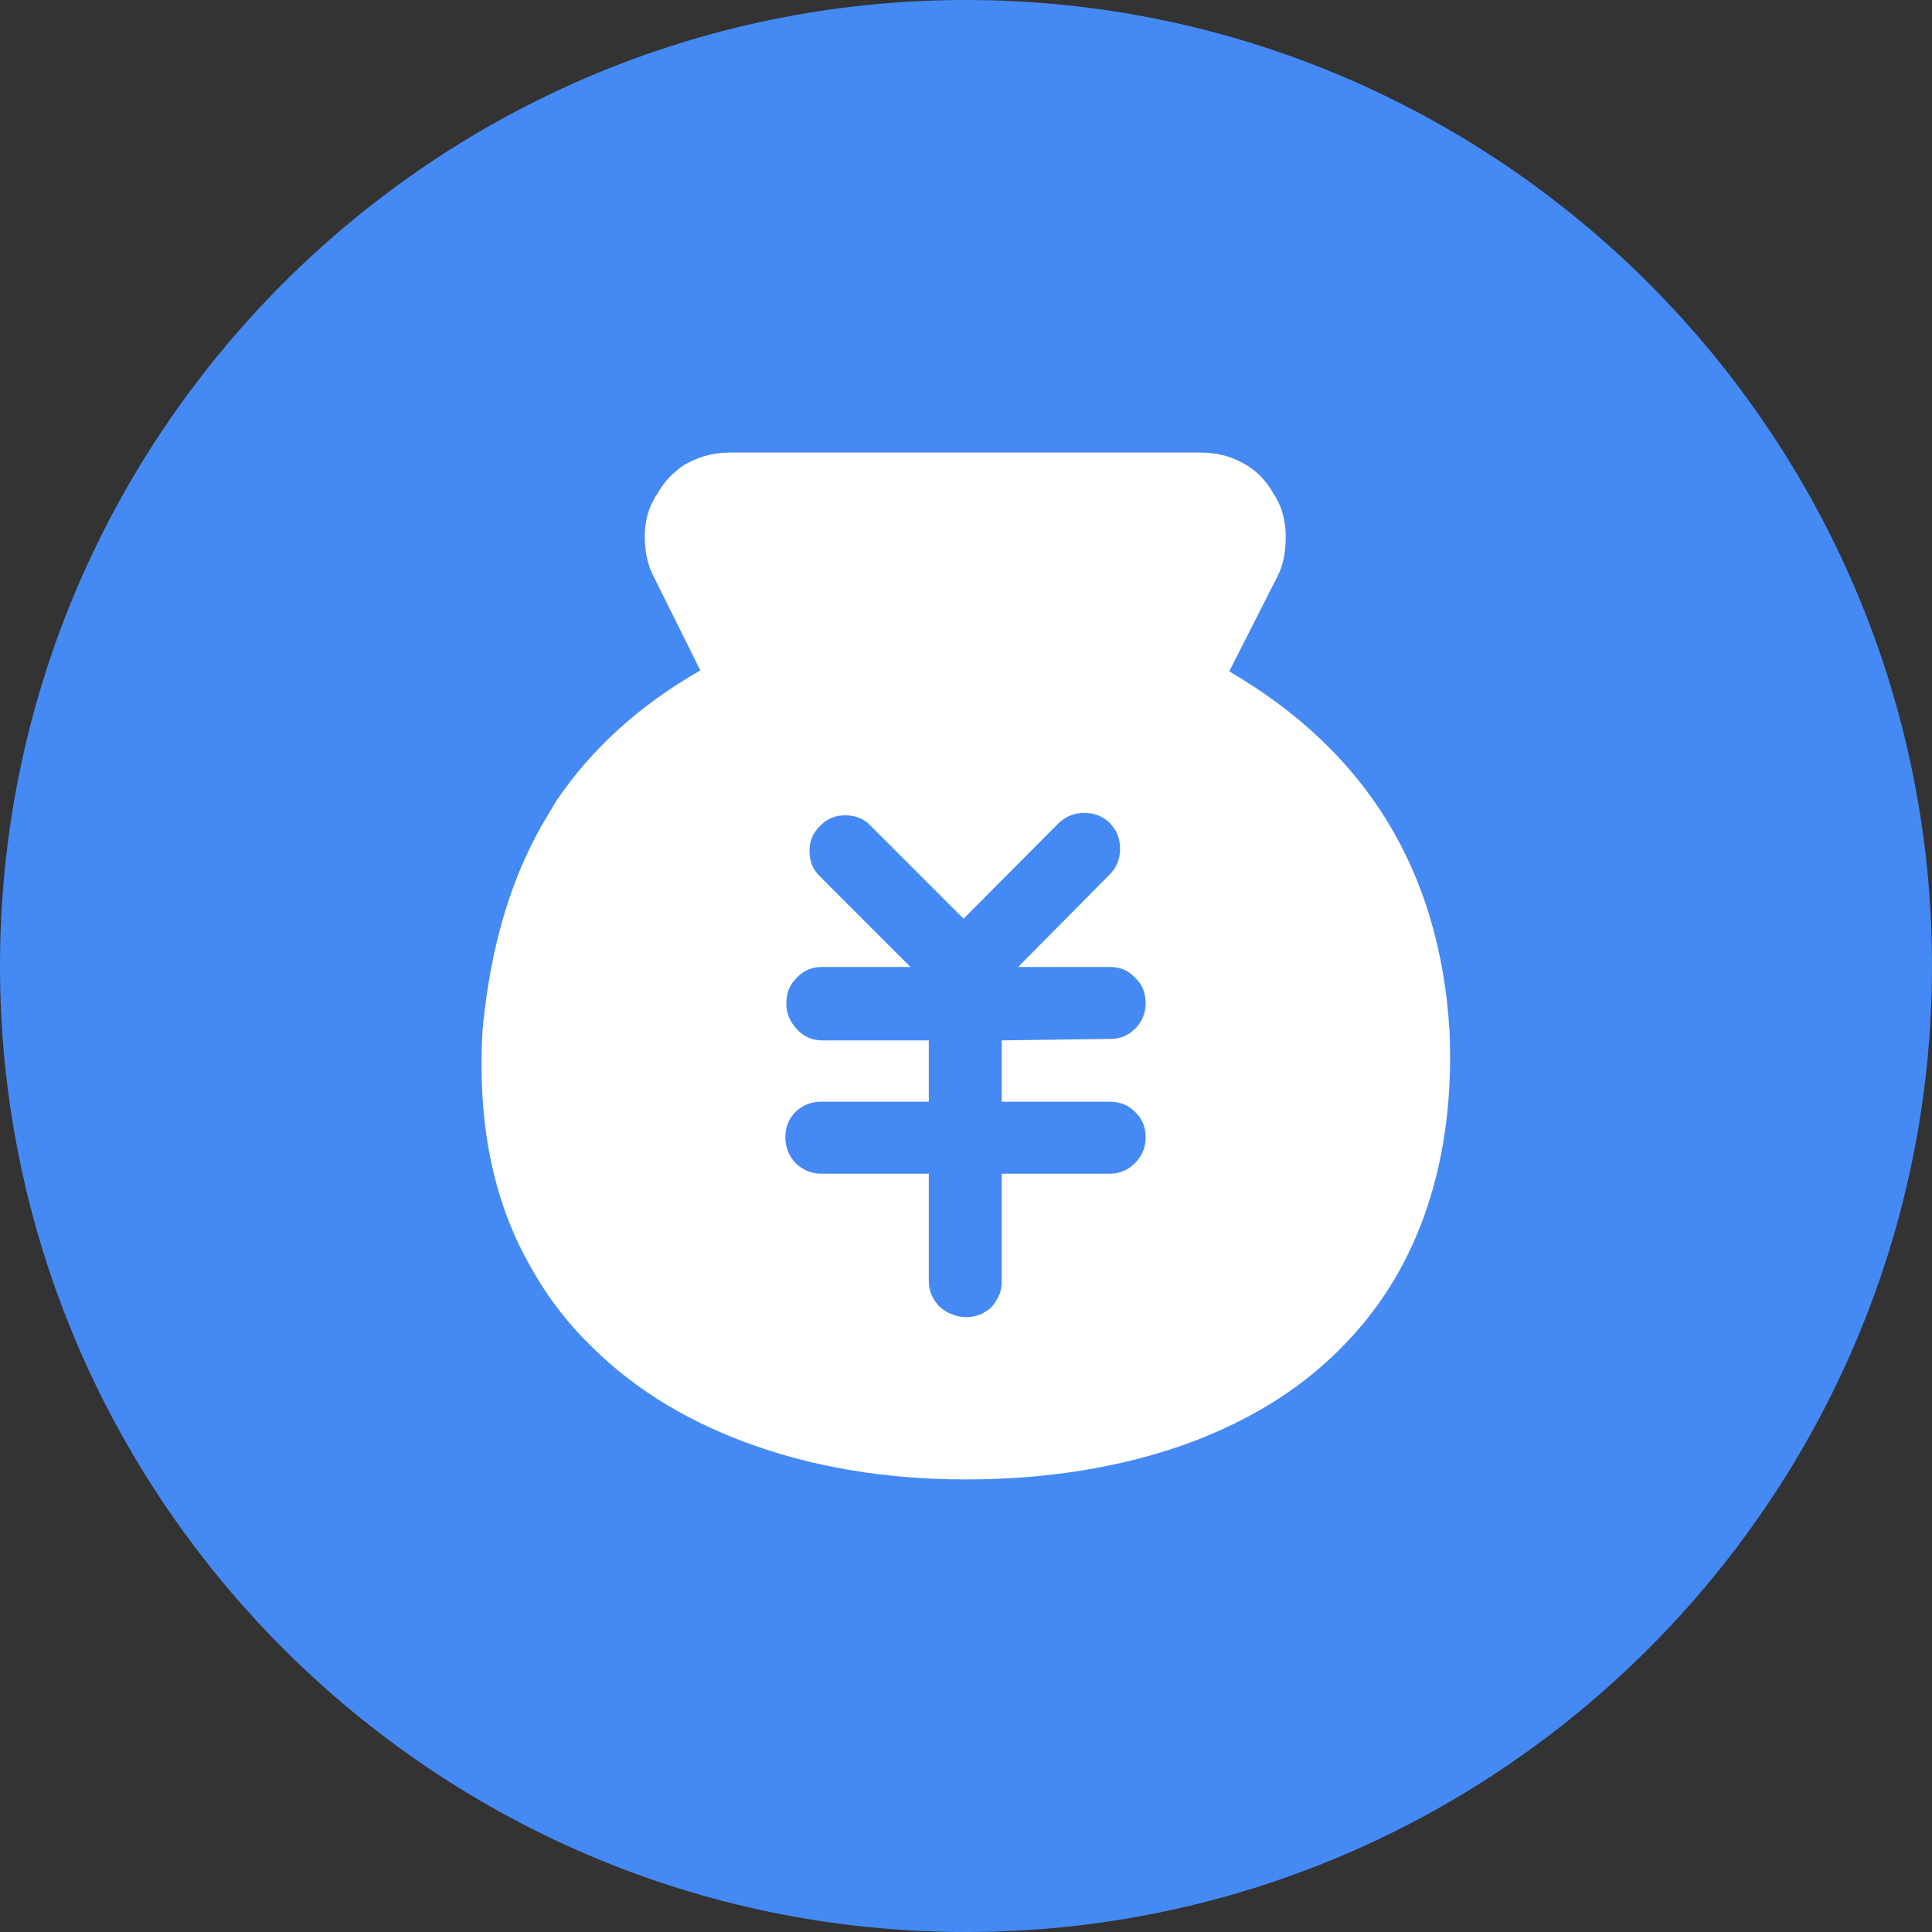 <svg width="40" height="40" viewBox="0 0 40 40" fill="none" xmlns="http://www.w3.org/2000/svg" xmlns:xlink="http://www.w3.org/1999/xlink">
	<rect x="0" y="0" width="40" height="40" fill="#333333" stroke="none"/>
	<desc>
			Created with Pixso.
	</desc>
	<defs>
		<clipPath id="clip69_4795">
			<rect width="40" height="40" fill="white" fill-opacity="0"/>
		</clipPath>
	</defs>
	<g clip-path="url(#clip69_4795)">
		<path d="M20 0C8.97 0 0 8.97 0 20C0 31.02 8.97 40 20 40C31.02 40 40 31.02 40 20C40 8.97 31.02 0 20 0Z" fill="#458AF4" fill-opacity="1" fill-rule="nonzero"/>
		<path d="M30.01 21.34C29.91 19.69 29.48 18.24 28.72 17C27.96 15.76 26.87 14.73 25.45 13.9L26.46 11.91C26.57 11.69 26.62 11.42 26.62 11.12C26.62 10.76 26.53 10.46 26.36 10.21C26.2 9.93 25.99 9.72 25.72 9.58C25.46 9.44 25.18 9.37 24.87 9.37L15.1 9.37C14.8 9.37 14.52 9.44 14.25 9.58C14.17 9.62 14.1 9.66 14.04 9.72C13.87 9.85 13.73 10.01 13.62 10.21C13.59 10.25 13.56 10.29 13.54 10.34C13.41 10.56 13.35 10.82 13.35 11.12C13.35 11.42 13.41 11.69 13.52 11.91L14.5 13.88C13.24 14.6 12.25 15.5 11.52 16.58C11.46 16.68 11.4 16.78 11.34 16.88C10.6 18.09 10.15 19.58 9.99 21.34C9.98 21.5 9.97 21.74 9.97 22.06C9.97 23.66 10.31 25.07 11.01 26.27C11.29 26.77 11.63 27.23 12.03 27.66C12.06 27.69 12.09 27.72 12.13 27.76C13.01 28.67 14.11 29.37 15.43 29.86C16.8 30.37 18.32 30.63 20 30.63C21.68 30.63 23.2 30.38 24.55 29.9C25.9 29.41 27.01 28.71 27.87 27.8C28.64 27 29.2 26.05 29.56 24.96C29.92 23.86 30.07 22.65 30.01 21.34ZM23.5 21.3C23.36 21.44 23.19 21.51 22.98 21.51L20.74 21.54L20.74 22.81L22.98 22.81C23.19 22.81 23.36 22.88 23.5 23.02C23.65 23.16 23.72 23.34 23.72 23.55C23.72 23.75 23.65 23.93 23.5 24.08C23.36 24.22 23.19 24.3 22.98 24.3L20.74 24.3L20.74 26.53C20.74 26.64 20.72 26.74 20.68 26.83C20.64 26.91 20.59 26.99 20.53 27.06C20.38 27.2 20.21 27.27 20 27.27C19.9 27.27 19.8 27.25 19.71 27.21C19.62 27.18 19.54 27.13 19.46 27.06C19.31 26.91 19.23 26.73 19.23 26.53L19.23 24.3L17 24.3C16.79 24.3 16.62 24.22 16.47 24.08C16.33 23.93 16.26 23.75 16.26 23.55C16.26 23.34 16.33 23.16 16.47 23.02C16.62 22.88 16.79 22.81 17 22.81L19.23 22.81L19.23 21.54L17.02 21.54C16.81 21.54 16.64 21.46 16.5 21.31C16.35 21.15 16.28 20.97 16.28 20.77C16.28 20.56 16.35 20.38 16.5 20.24C16.64 20.09 16.81 20.02 17.02 20.02L18.85 20.02L16.98 18.15C16.83 18.01 16.76 17.83 16.76 17.62C16.76 17.41 16.83 17.24 16.98 17.1C17.12 16.95 17.29 16.88 17.5 16.88C17.71 16.88 17.89 16.95 18.03 17.1L19.95 19.02L21.92 17.04C22.07 16.9 22.24 16.83 22.45 16.83C22.66 16.83 22.83 16.9 22.98 17.04C23.03 17.1 23.07 17.15 23.11 17.22C23.16 17.32 23.19 17.44 23.19 17.58C23.19 17.78 23.12 17.96 22.98 18.1L21.08 20.02L22.98 20.02C23.19 20.02 23.36 20.09 23.5 20.24C23.65 20.38 23.72 20.56 23.72 20.77C23.72 20.97 23.65 21.15 23.5 21.3Z" fill="#FFFFFF" fill-opacity="1" fill-rule="evenodd"/>
	</g>
</svg>
